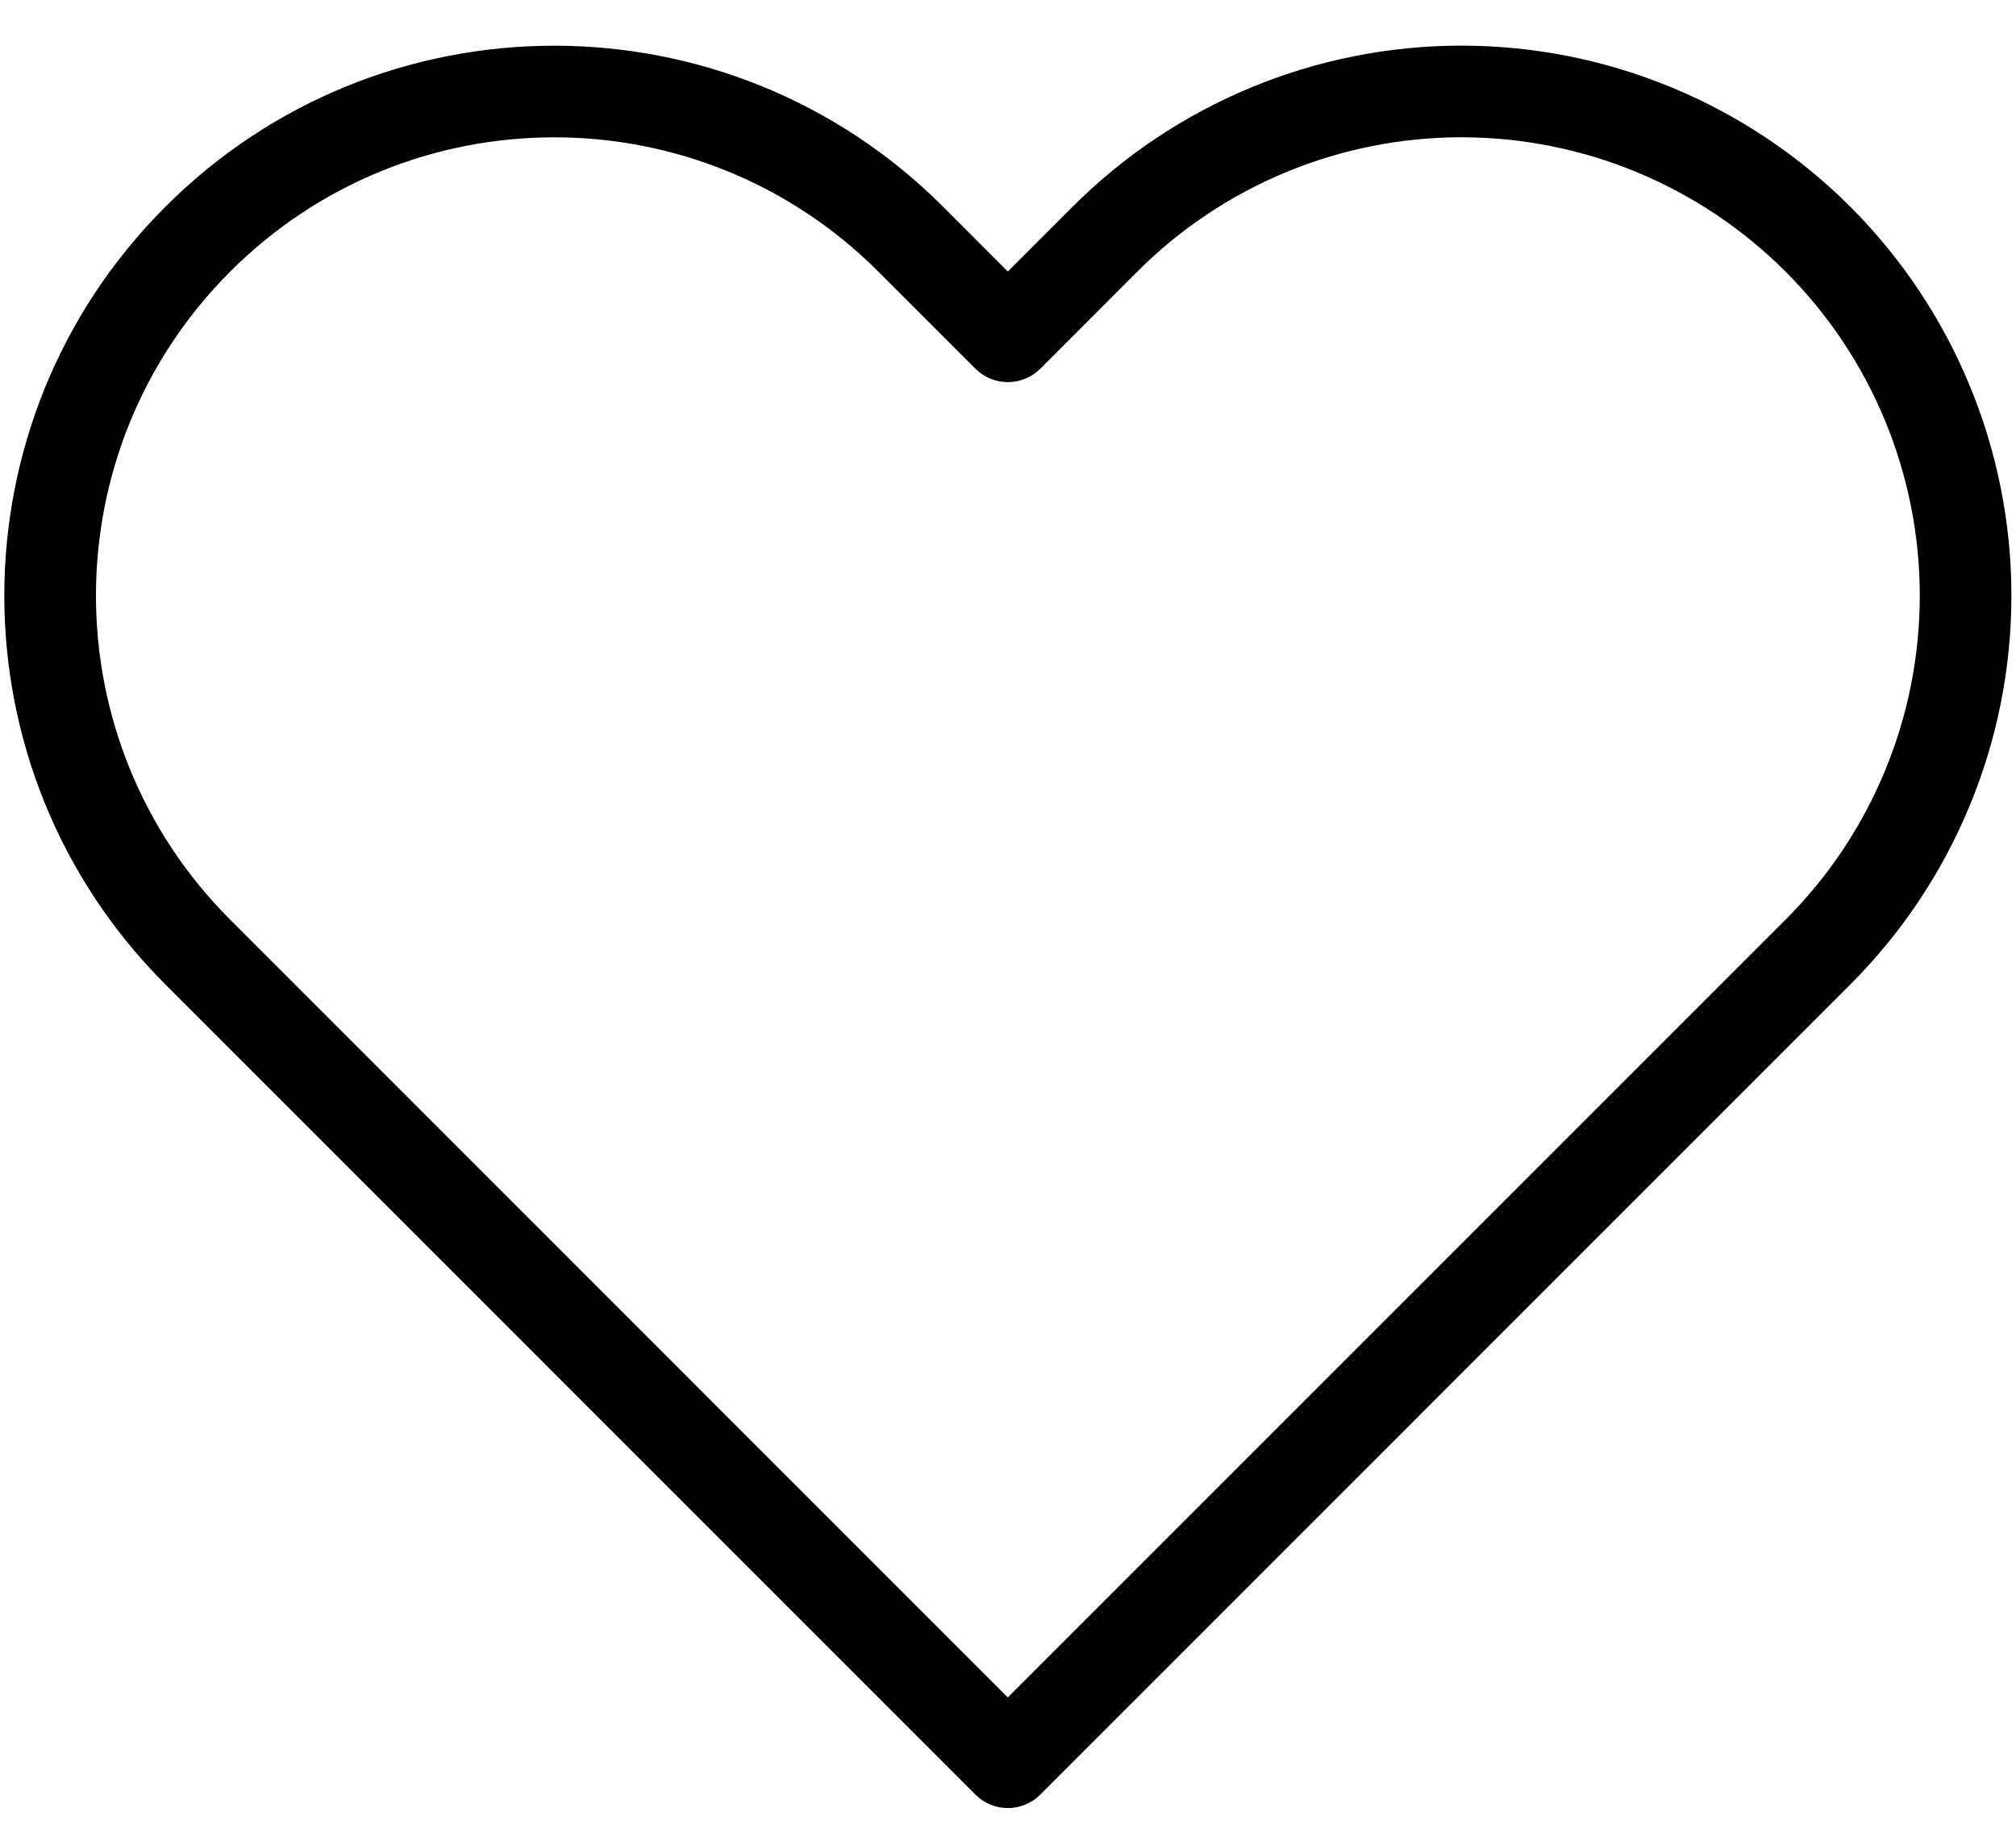 <svg width="22" height="20" viewBox="0 0 22 20" fill="none" xmlns="http://www.w3.org/2000/svg">
<path fill-rule="evenodd" clip-rule="evenodd" d="M11.705 2.256C12.83 1.131 14.356 0.498 15.948 0.498C17.54 0.498 19.066 1.131 20.192 2.256C21.317 3.382 21.95 4.908 21.95 6.5C21.95 8.092 21.317 9.618 20.192 10.743C20.192 10.744 20.192 10.743 20.192 10.743L11.352 19.584C11.156 19.779 10.84 19.779 10.645 19.584L1.805 10.743C-0.539 8.4 -0.539 4.6 1.805 2.256C4.148 -0.087 7.948 -0.087 10.292 2.256L10.998 2.963L11.705 2.256C11.705 2.256 11.705 2.256 11.705 2.256ZM15.948 1.498C14.622 1.498 13.35 2.025 12.412 2.963L11.352 4.024C11.258 4.117 11.131 4.17 10.998 4.17C10.866 4.17 10.738 4.117 10.645 4.024L9.585 2.964C7.631 1.01 4.465 1.01 2.512 2.964C0.559 4.917 0.559 8.083 2.512 10.036L10.998 18.523L19.485 10.036C20.423 9.099 20.95 7.826 20.95 6.5C20.95 5.174 20.423 3.901 19.485 2.964C18.547 2.025 17.275 1.498 15.948 1.498Z" fill="current"/>
</svg>
